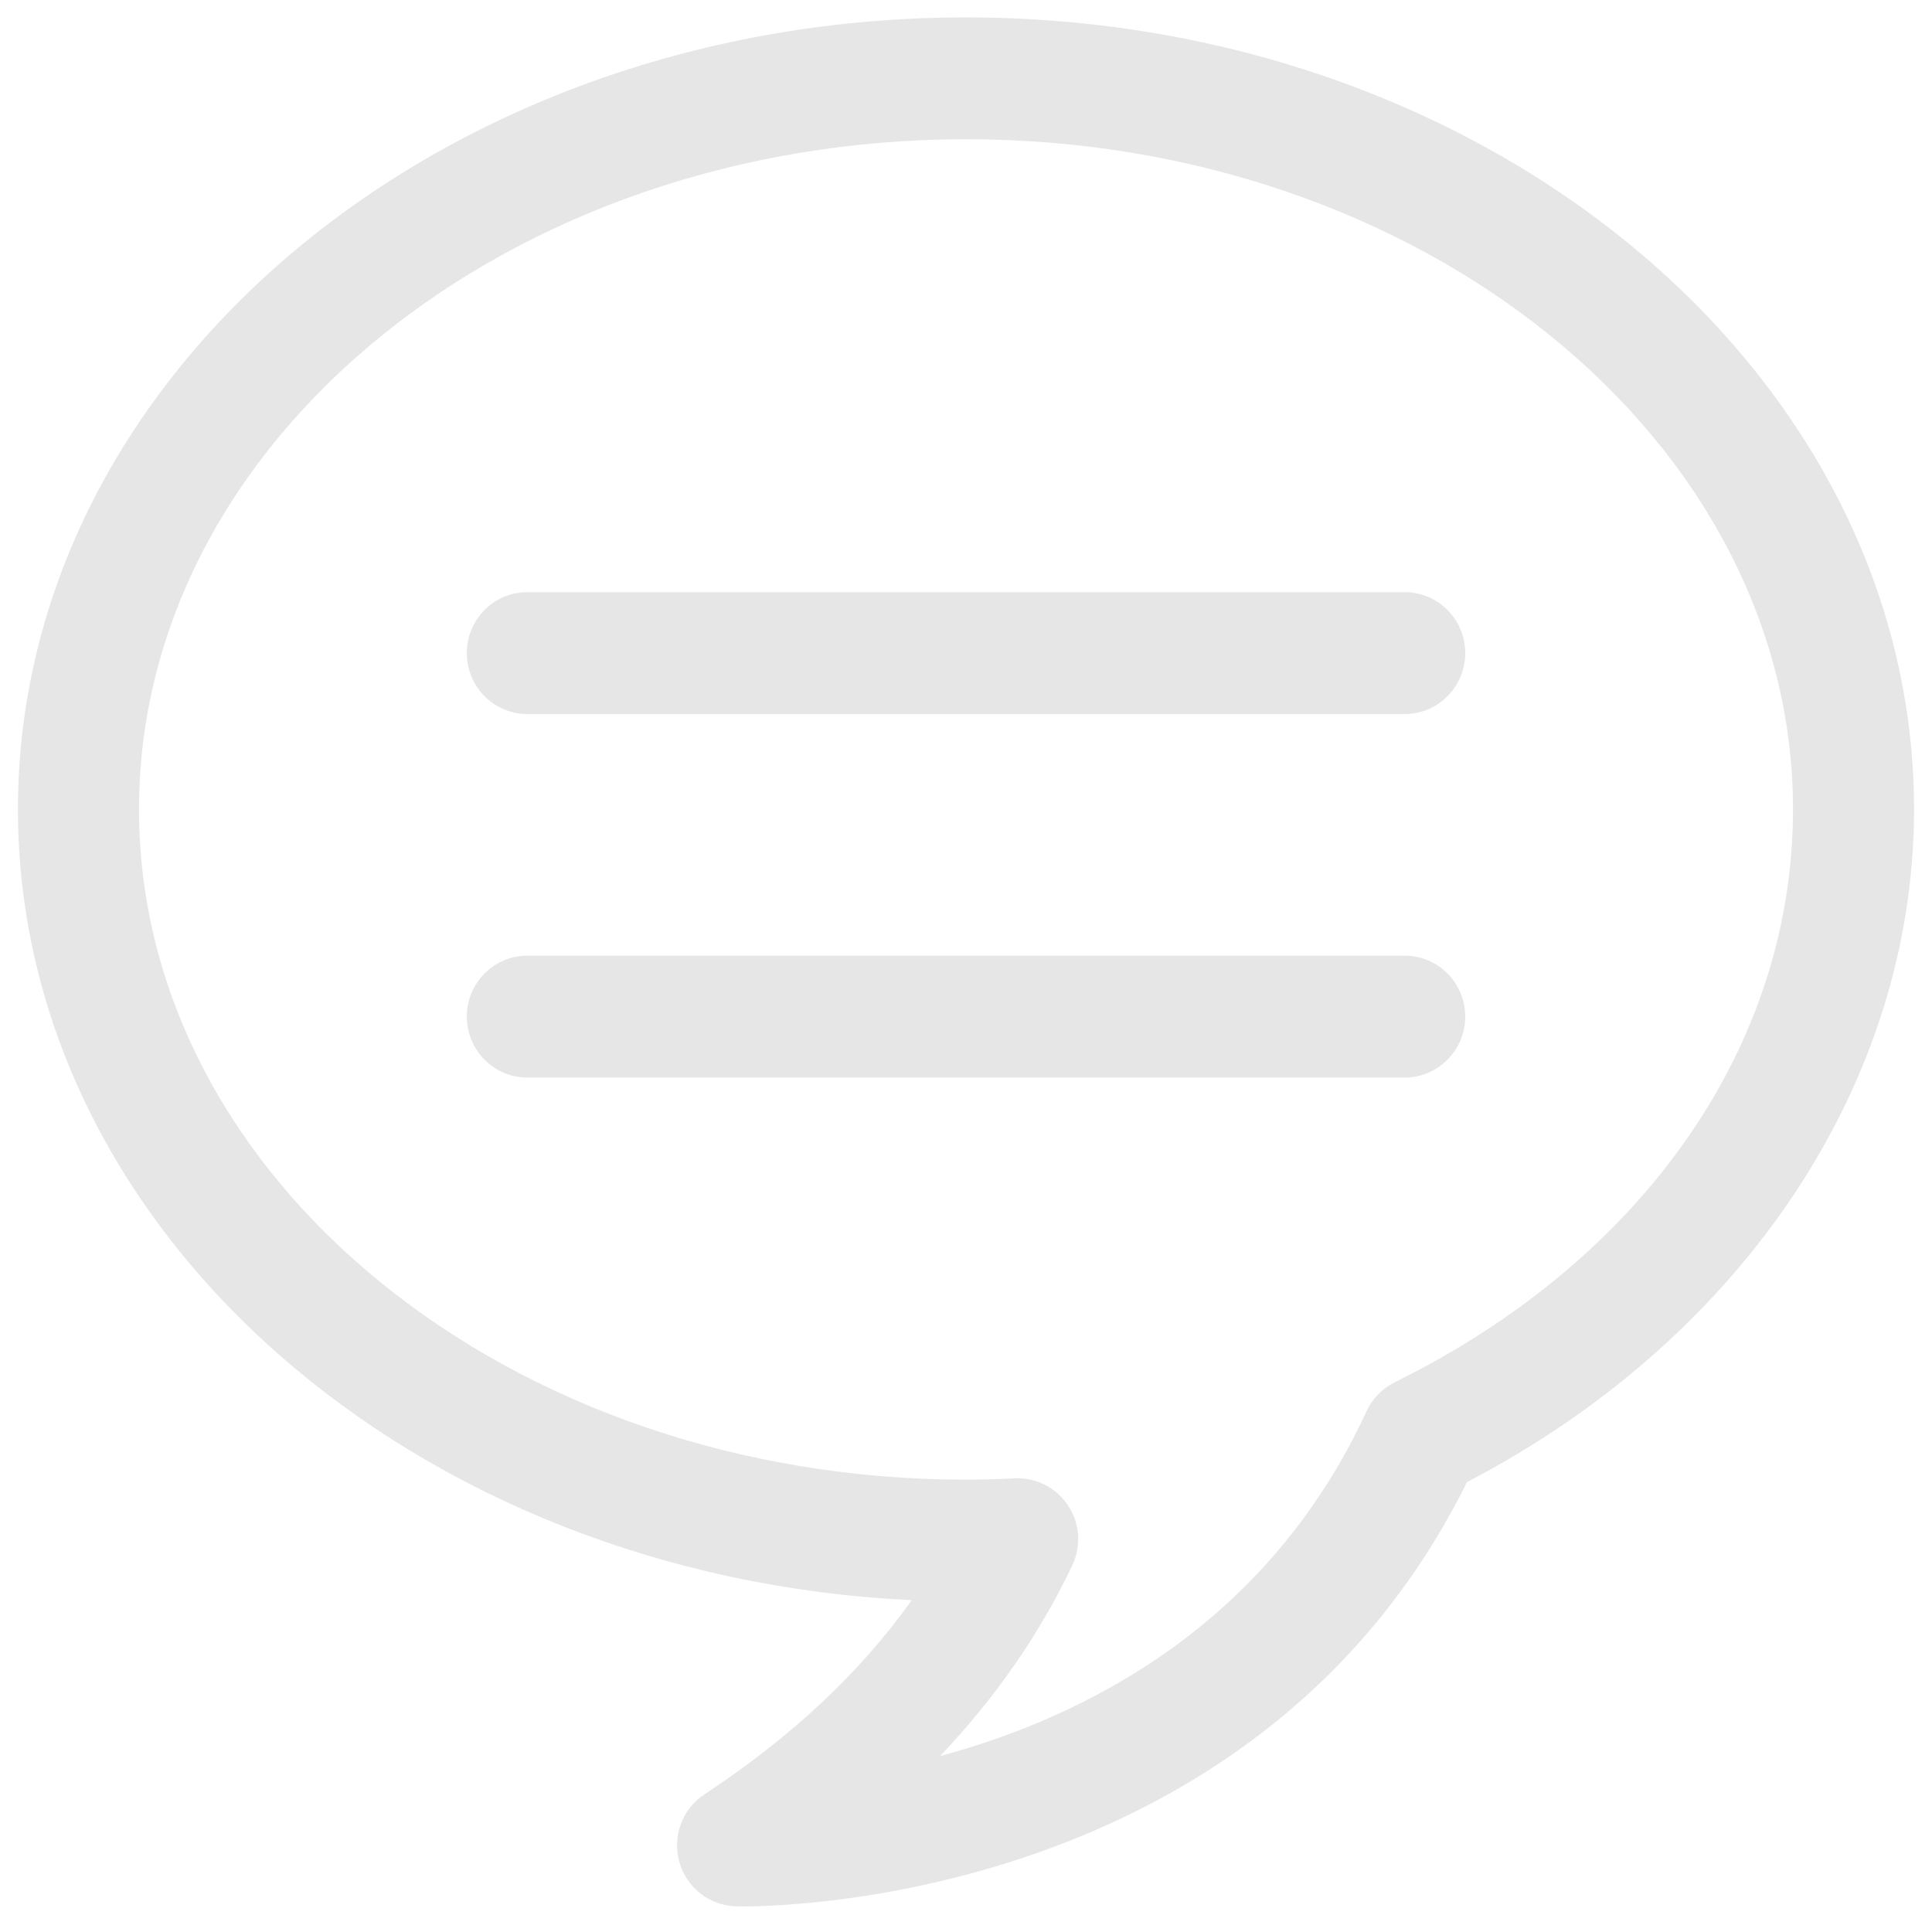 <?xml version="1.0" encoding="UTF-8" standalone="no"?>
<!-- Generator: Adobe Illustrator 16.0.0, SVG Export Plug-In . SVG Version: 6.00 Build 0)  -->

<svg
   xmlns:dc="http://purl.org/dc/elements/1.1/"
   xmlns:cc="http://creativecommons.org/ns#"
   xmlns:rdf="http://www.w3.org/1999/02/22-rdf-syntax-ns#"
   xmlns:svg="http://www.w3.org/2000/svg"
   xmlns="http://www.w3.org/2000/svg"
   xmlns:sodipodi="http://sodipodi.sourceforge.net/DTD/sodipodi-0.dtd"
   xmlns:inkscape="http://www.inkscape.org/namespaces/inkscape"
   version="1.1"
   id="Layer_7"
   x="0px"
   y="0px"
   width="100px"
   height="100px"
   viewBox="0 0 100 100"
   enable-background="new 0 0 100 100"
   xml:space="preserve"
   inkscape:version="0.48.5 r10040"
   sodipodi:docname="message5.svg"><defs
   id="defs7" /><sodipodi:namedview
   pagecolor="#ffffff"
   bordercolor="#666666"
   borderopacity="1"
   objecttolerance="10"
   gridtolerance="10"
   guidetolerance="10"
   inkscape:pageopacity="0"
   inkscape:pageshadow="2"
   inkscape:window-width="728"
   inkscape:window-height="480"
   id="namedview5"
   showgrid="false"
   inkscape:zoom="2.36"
   inkscape:cx="46.036085"
   inkscape:cy="50"
   inkscape:window-x="0"
   inkscape:window-y="0"
   inkscape:window-maximized="0"
   inkscape:current-layer="Layer_7" />
<path
   d="m 75.84,33.804 c 0,1.741 -1.402,3.154 -3.131,3.154 h -45.416 c -1.73,0 -3.131,-1.413 -3.131,-3.154 0,-1.741 1.401,-3.154 3.131,-3.154 h 45.416 c 1.729,0 3.131,1.413 3.131,3.154 z M 72.709,49.465 h -45.416 c -1.73,0 -3.131,1.413 -3.131,3.154 0,1.741 1.401,3.154 3.131,3.154 h 45.416 c 1.729,0 3.131,-1.413 3.131,-3.154 0,-1.741 -1.402,-3.154 -3.131,-3.154 z m 26.361,-7.57 c 0,14.122 -8.836,27.372 -23.139,34.817 C 65.367,98.049 41.228,98.676 38.467,98.676 h -0.001 l -0.385,-0.007 c -1.368,-0.041 -2.551,-0.974 -2.921,-2.3 -0.368,-1.323 0.153,-2.736 1.296,-3.49 4.496,-2.959 8.089,-6.328 10.734,-10.055 C 21.435,81.603 0.929,63.712 0.929,41.895 0.929,19.29 22.941,0.901 50,0.901 77.058,0.902 99.07,19.29 99.07,41.895 z m -6.265,0 c 0,-19.124 -19.203,-34.688 -42.804,-34.688 -23.604,0 -42.806,15.564 -42.806,34.688 0,19.127 19.203,34.691 42.806,34.691 0.846,0 1.687,-0.026 2.523,-0.067 0.048,-0.003 0.1,-0.003 0.151,-0.003 1.045,0 2.026,0.525 2.607,1.407 0.613,0.923 0.692,2.103 0.218,3.105 -1.682,3.541 -3.969,6.839 -6.842,9.868 7.417,-2.002 16.947,-6.729 22.072,-17.848 0.303,-0.654 0.82,-1.184 1.462,-1.503 C 85.1,65.177 92.805,54.091 92.805,41.895 z"
   id="path3"
   style="fill:#e6e6e6"
   inkscape:connector-curvature="0" />
</svg>
